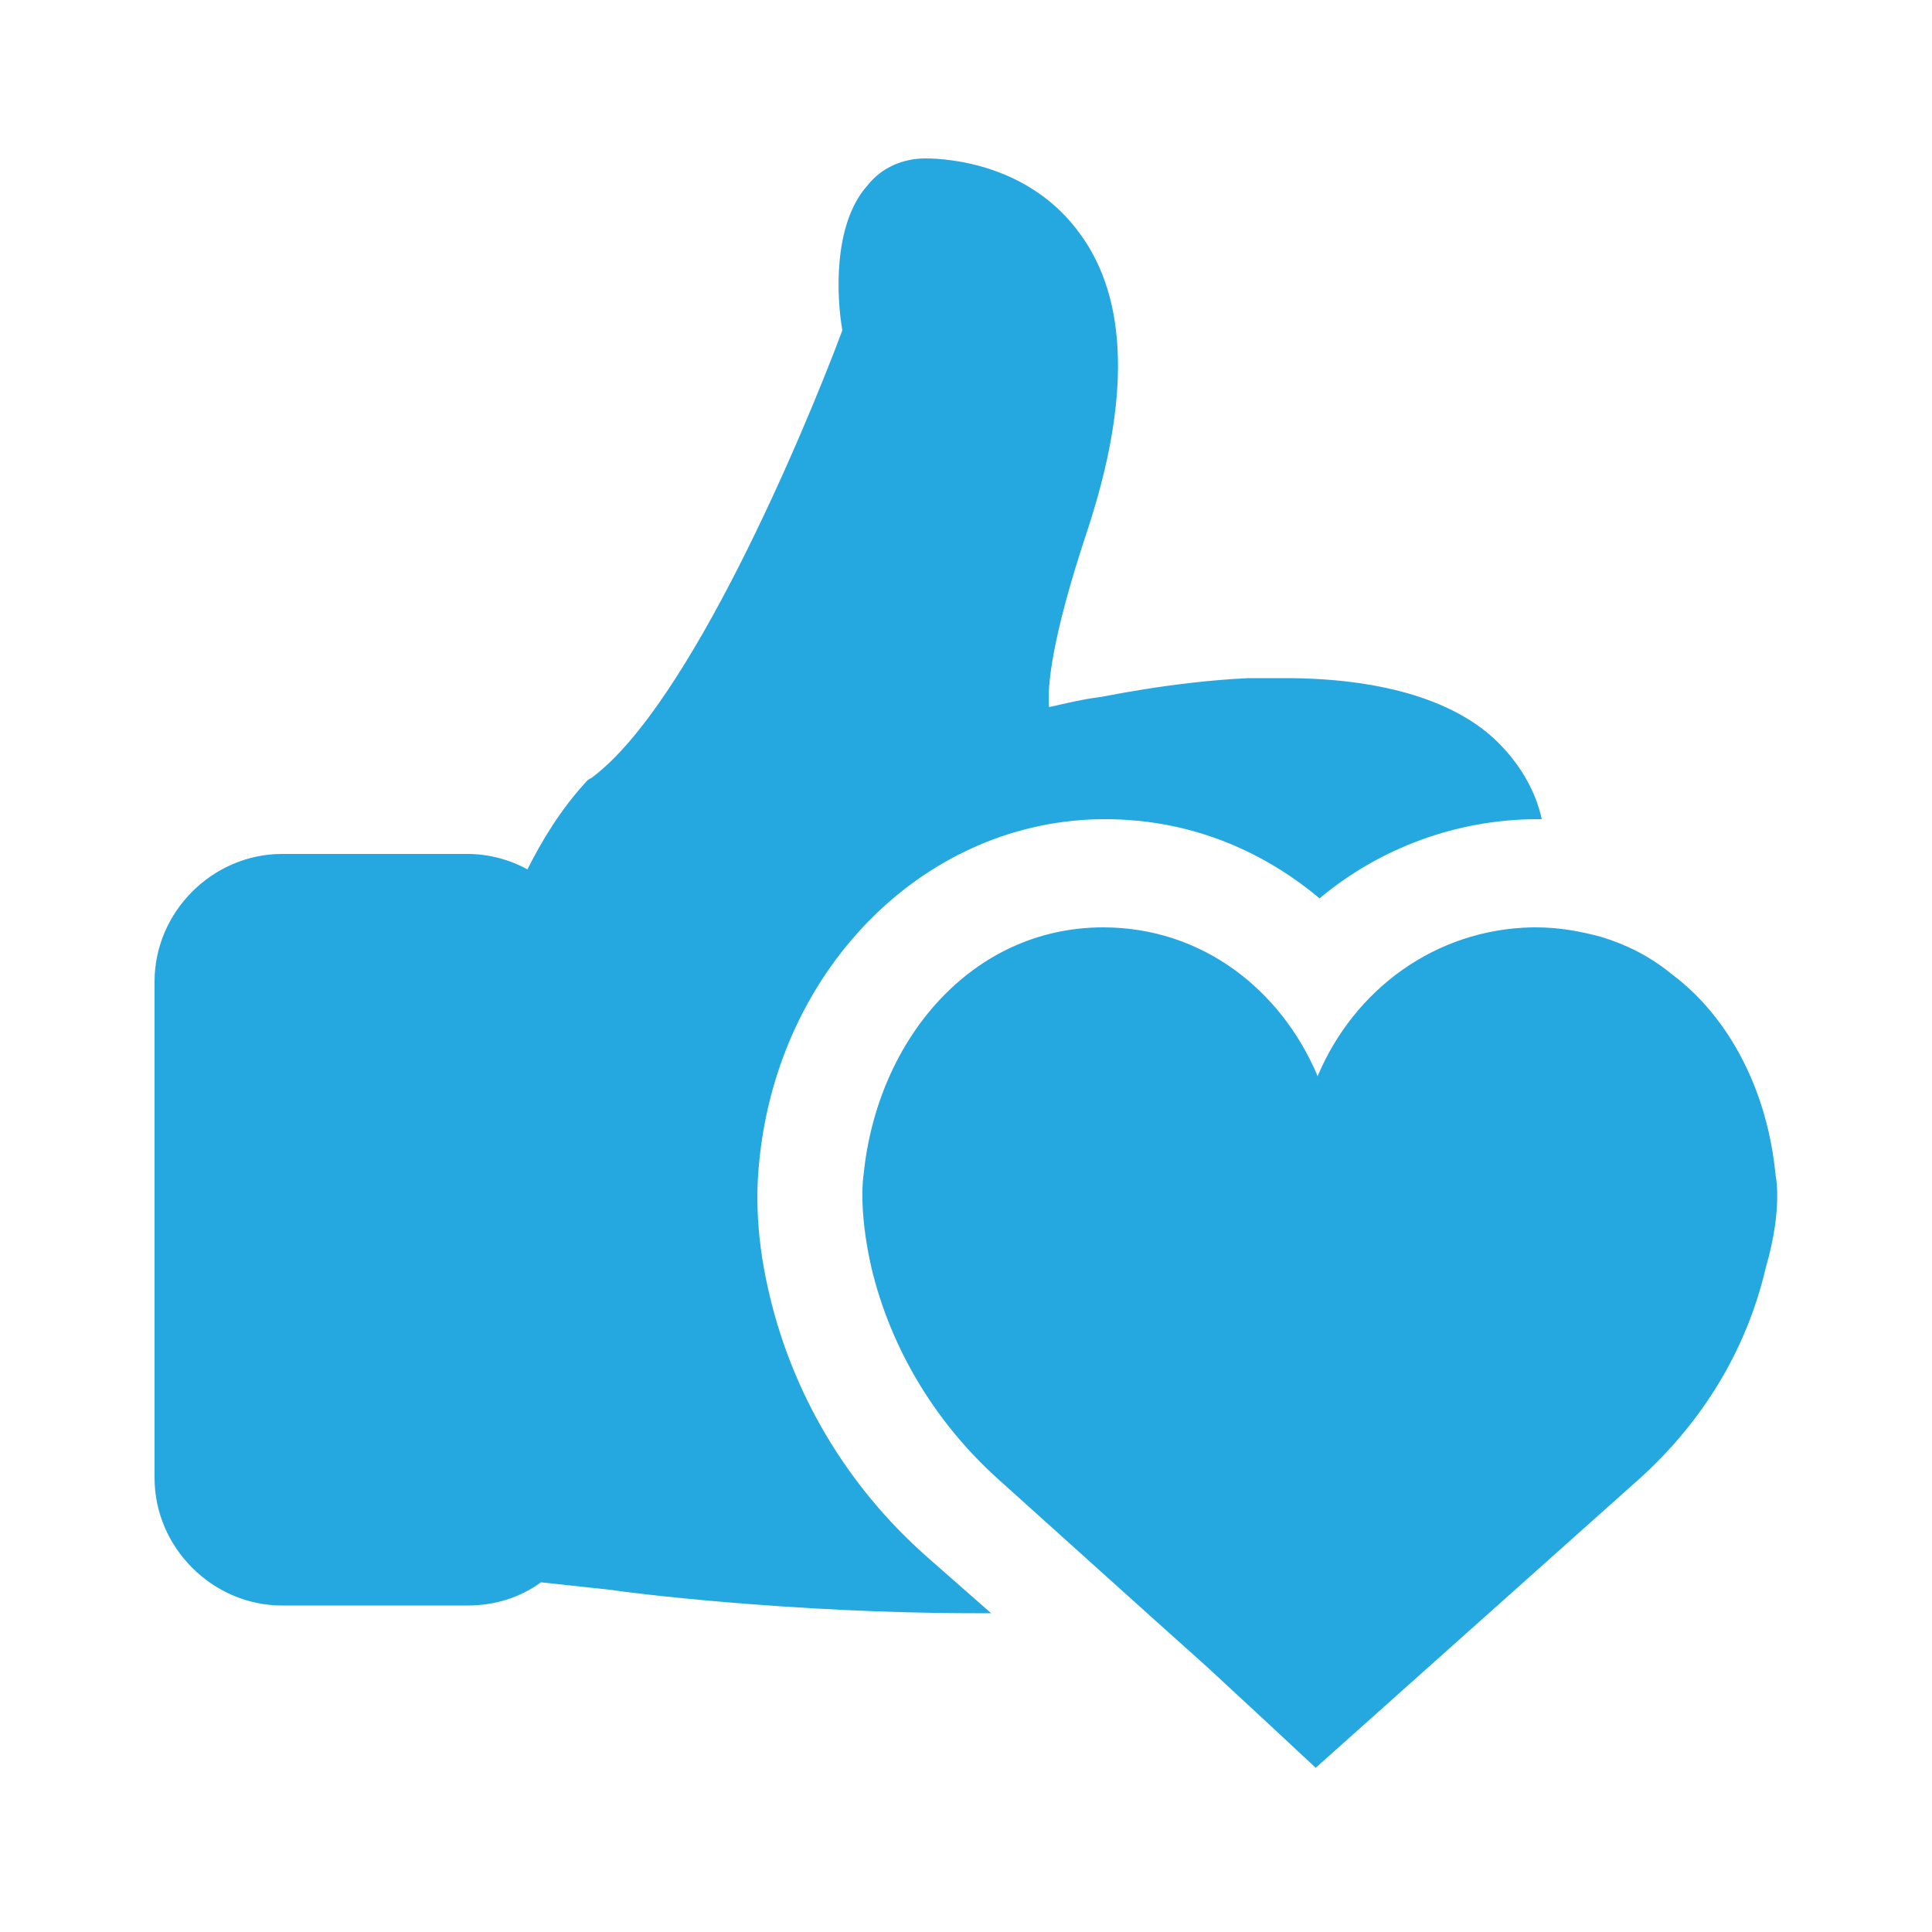 <?xml version="1.0" encoding="utf-8"?>
<!-- Generator: Adobe Illustrator 23.0.3, SVG Export Plug-In . SVG Version: 6.00 Build 0)  -->
<svg version="1.1" id="Layer_1" xmlns="http://www.w3.org/2000/svg" xmlns:xlink="http://www.w3.org/1999/xlink" x="0px" y="0px"
	 viewBox="0 0 100 100" style="enable-background:new 0 0 100 100;" xml:space="preserve">
<style type="text/css">
	.st0{fill:#25A8E0;}
</style>
<g>
	<path class="st0" d="M39.8,66.9c-0.8-3.4-0.6-5.8-0.5-6.8c1-10.1,8.7-17.7,17.9-17.7c4.2,0,8,1.5,11.1,4.1
		c3.1-2.6,7.1-4.1,11.3-4.1c0.1,0,0.2,0,0.2,0c-0.3-1.4-1.1-2.9-2.5-4.2c-2.2-2-5.9-3.1-10.8-3.1c-0.6,0-1.2,0-1.9,0
		c-4.1,0.2-7.6,1-7.8,1h0c-0.8,0.1-1.6,0.3-2.5,0.5c-0.1-1,0.1-3.5,2-9.2c2.2-6.7,2.1-11.9-0.4-15.3c-2.6-3.6-6.8-3.9-8-3.9
		c-1.2,0-2.3,0.5-3,1.4c-1.8,2-1.6,5.8-1.3,7.5c-2.1,5.6-7.9,19.3-12.9,23.1c-0.1,0.1-0.2,0.1-0.3,0.2c-1.4,1.5-2.4,3.2-3.1,4.6
		c-0.9-0.5-2-0.8-3.1-0.8h-9.6c-3.6,0-6.6,3-6.6,6.6v25.7c0,3.6,3,6.6,6.6,6.6h9.6c1.4,0,2.7-0.4,3.8-1.2l3.7,0.4
		c0.5,0.1,9.2,1.2,18.8,1.2c0.3,0,0.5,0,0.8,0L48,80.6C43.8,76.9,41,72.1,39.8,66.9z"/>
	<path class="st0" d="M91.9,60.8c-0.4-4.2-2.3-8.1-5.4-10.4c-1.1-0.9-2.3-1.5-3.6-1.9c-1.1-0.3-2.2-0.5-3.4-0.5c-0.1,0-0.1,0-0.2,0
		c-5,0.1-9.2,3.2-11.1,7.7c-1.9-4.5-6-7.7-11.1-7.7c-6.8,0-11.7,5.8-12.4,12.8c0,0-0.3,1.7,0.4,4.8c1,4.2,3.3,8,6.5,10.9l8,7.2
		l2.9,2.6l2.7,2.5l2.9,2.7l16.8-15c3.2-2.9,5.5-6.6,6.5-10.9C92.3,62.5,91.9,60.8,91.9,60.8z"/>
</g>
</svg>
